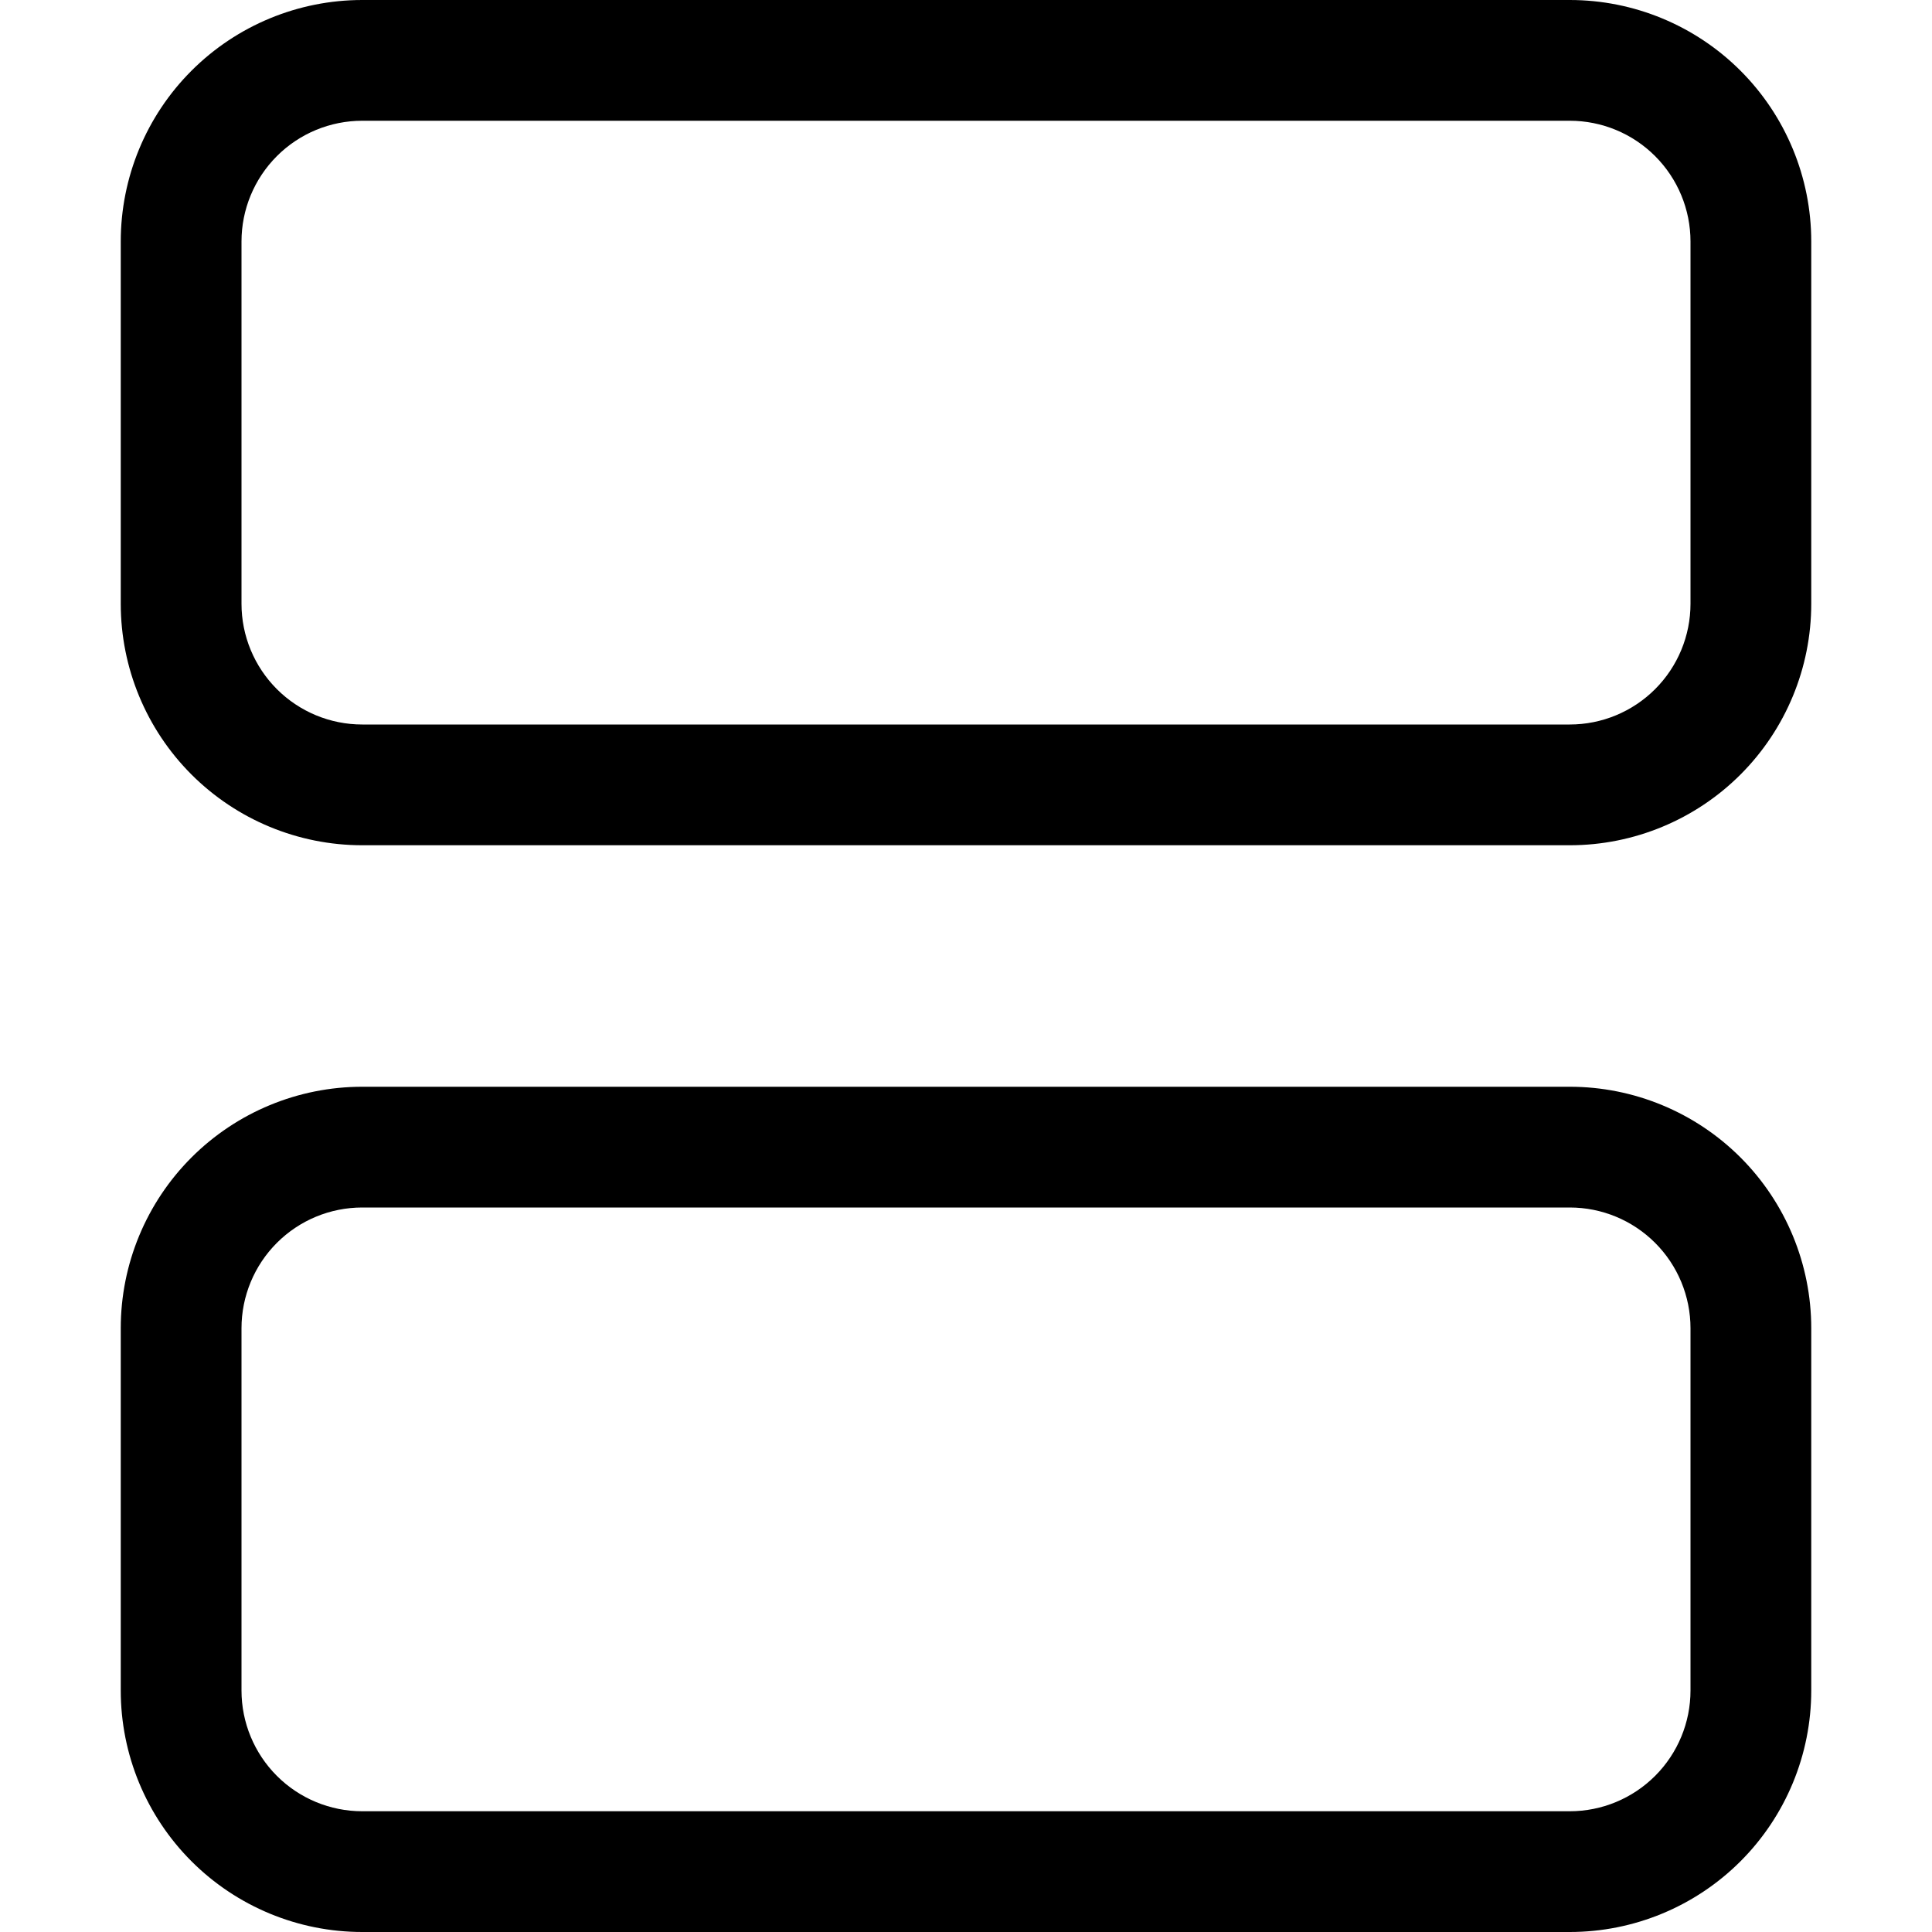 <svg width="100" height="100" viewBox="0 0 100 100" fill="none" xmlns="http://www.w3.org/2000/svg">
<path d="M18.75 0H81.25C84.565 0 87.745 1.317 90.089 3.661C92.433 6.005 93.75 9.185 93.75 12.5V31.25C93.75 34.565 92.433 37.745 90.089 40.089C87.745 42.433 84.565 43.75 81.25 43.75H18.75C15.435 43.75 12.255 42.433 9.911 40.089C7.567 37.745 6.25 34.565 6.25 31.25V12.5C6.25 9.185 7.567 6.005 9.911 3.661C12.255 1.317 15.435 0 18.75 0ZM18.75 6.25C17.092 6.25 15.503 6.908 14.331 8.081C13.159 9.253 12.5 10.842 12.5 12.5V31.25C12.5 32.908 13.159 34.497 14.331 35.669C15.503 36.842 17.092 37.5 18.75 37.5H81.25C82.908 37.5 84.497 36.842 85.669 35.669C86.841 34.497 87.5 32.908 87.5 31.25V12.5C87.5 10.842 86.841 9.253 85.669 8.081C84.497 6.908 82.908 6.25 81.25 6.25H18.75ZM18.75 56.25H81.25C84.565 56.25 87.745 57.567 90.089 59.911C92.433 62.255 93.75 65.435 93.75 68.75V87.5C93.75 90.815 92.433 93.995 90.089 96.339C87.745 98.683 84.565 100 81.25 100H18.75C15.435 100 12.255 98.683 9.911 96.339C7.567 93.995 6.25 90.815 6.25 87.5V68.75C6.25 65.435 7.567 62.255 9.911 59.911C12.255 57.567 15.435 56.25 18.75 56.25ZM18.75 62.5C17.092 62.5 15.503 63.158 14.331 64.331C13.159 65.503 12.5 67.092 12.5 68.75V87.5C12.5 89.158 13.159 90.747 14.331 91.919C15.503 93.091 17.092 93.75 18.75 93.75H81.25C82.908 93.75 84.497 93.091 85.669 91.919C86.841 90.747 87.5 89.158 87.5 87.5V68.75C87.5 67.092 86.841 65.503 85.669 64.331C84.497 63.158 82.908 62.5 81.25 62.5H18.75Z" fill="black"/>
</svg>

